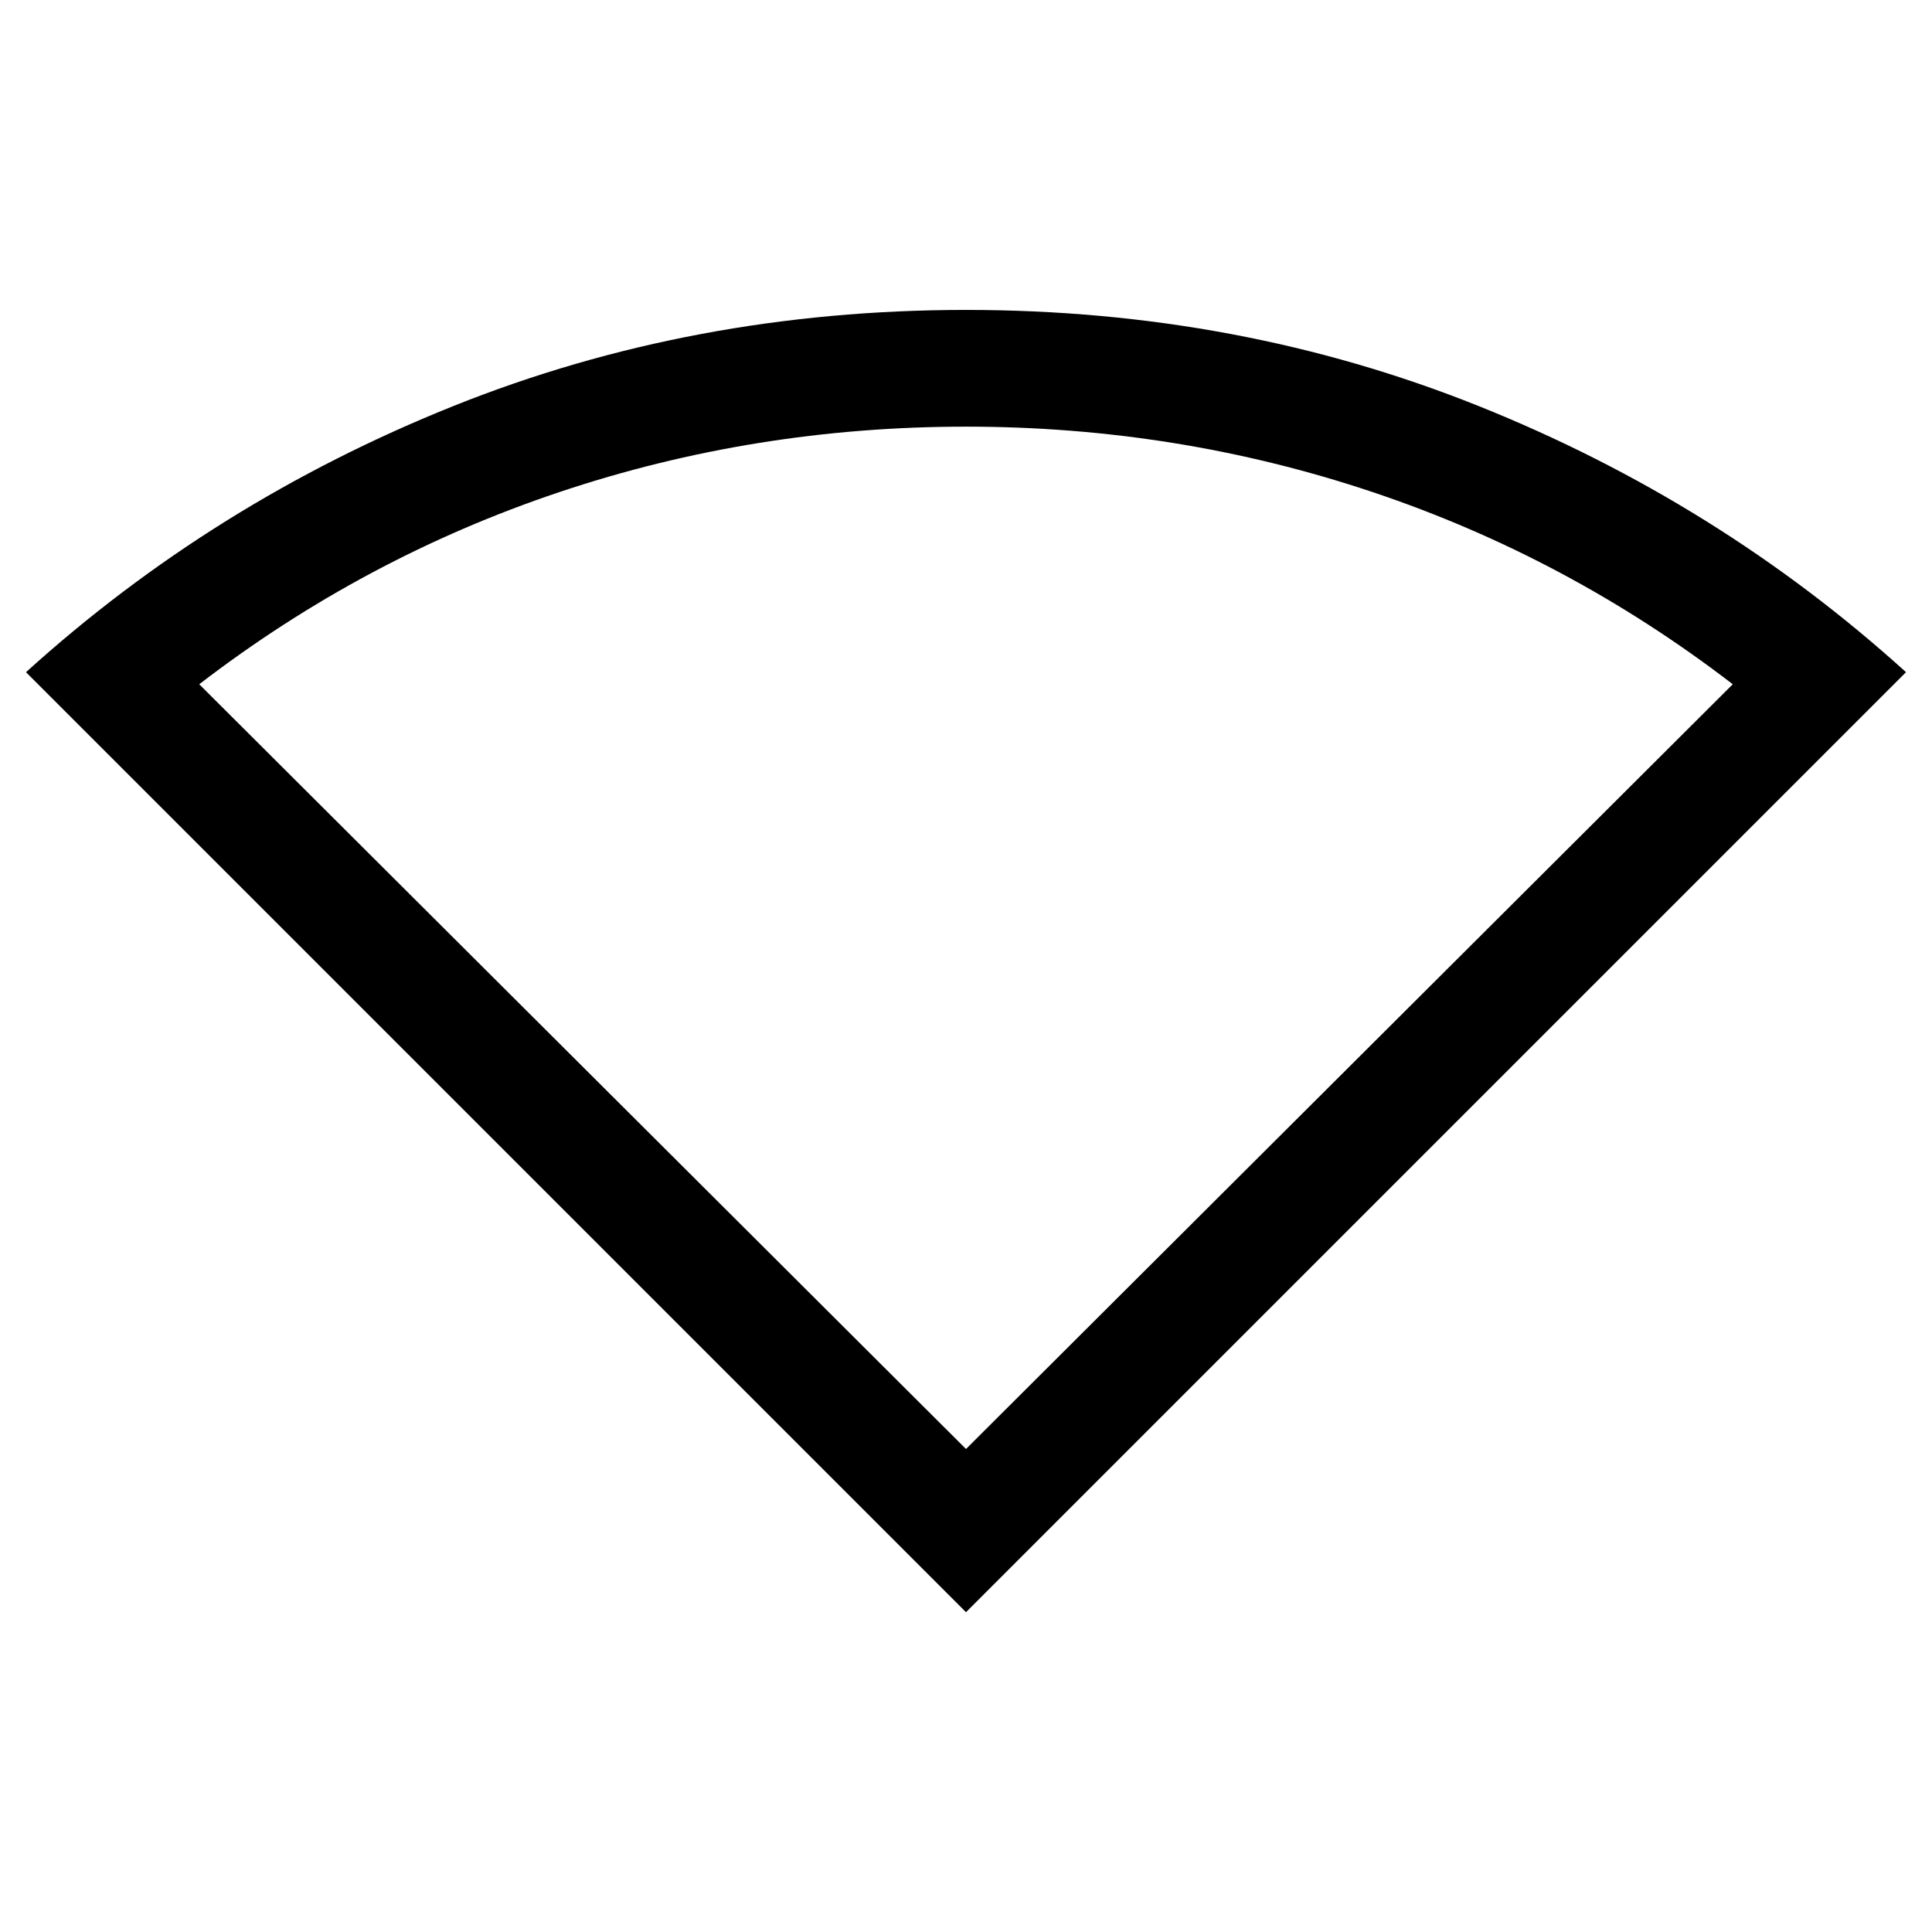 <svg xmlns="http://www.w3.org/2000/svg" height="20" viewBox="0 -960 960 960" width="20"><path d="M480-158.92 12.92-626q93.31-84.54 212.43-132.27Q344.46-806 480-806q135.54 0 254.65 47.73Q853.77-710.54 947.08-626L480-158.92Zm0-81.08 381-380q-82-63-179-95.5T480-748q-105 0-202 32.5T99-620l381 380Z"/></svg>
